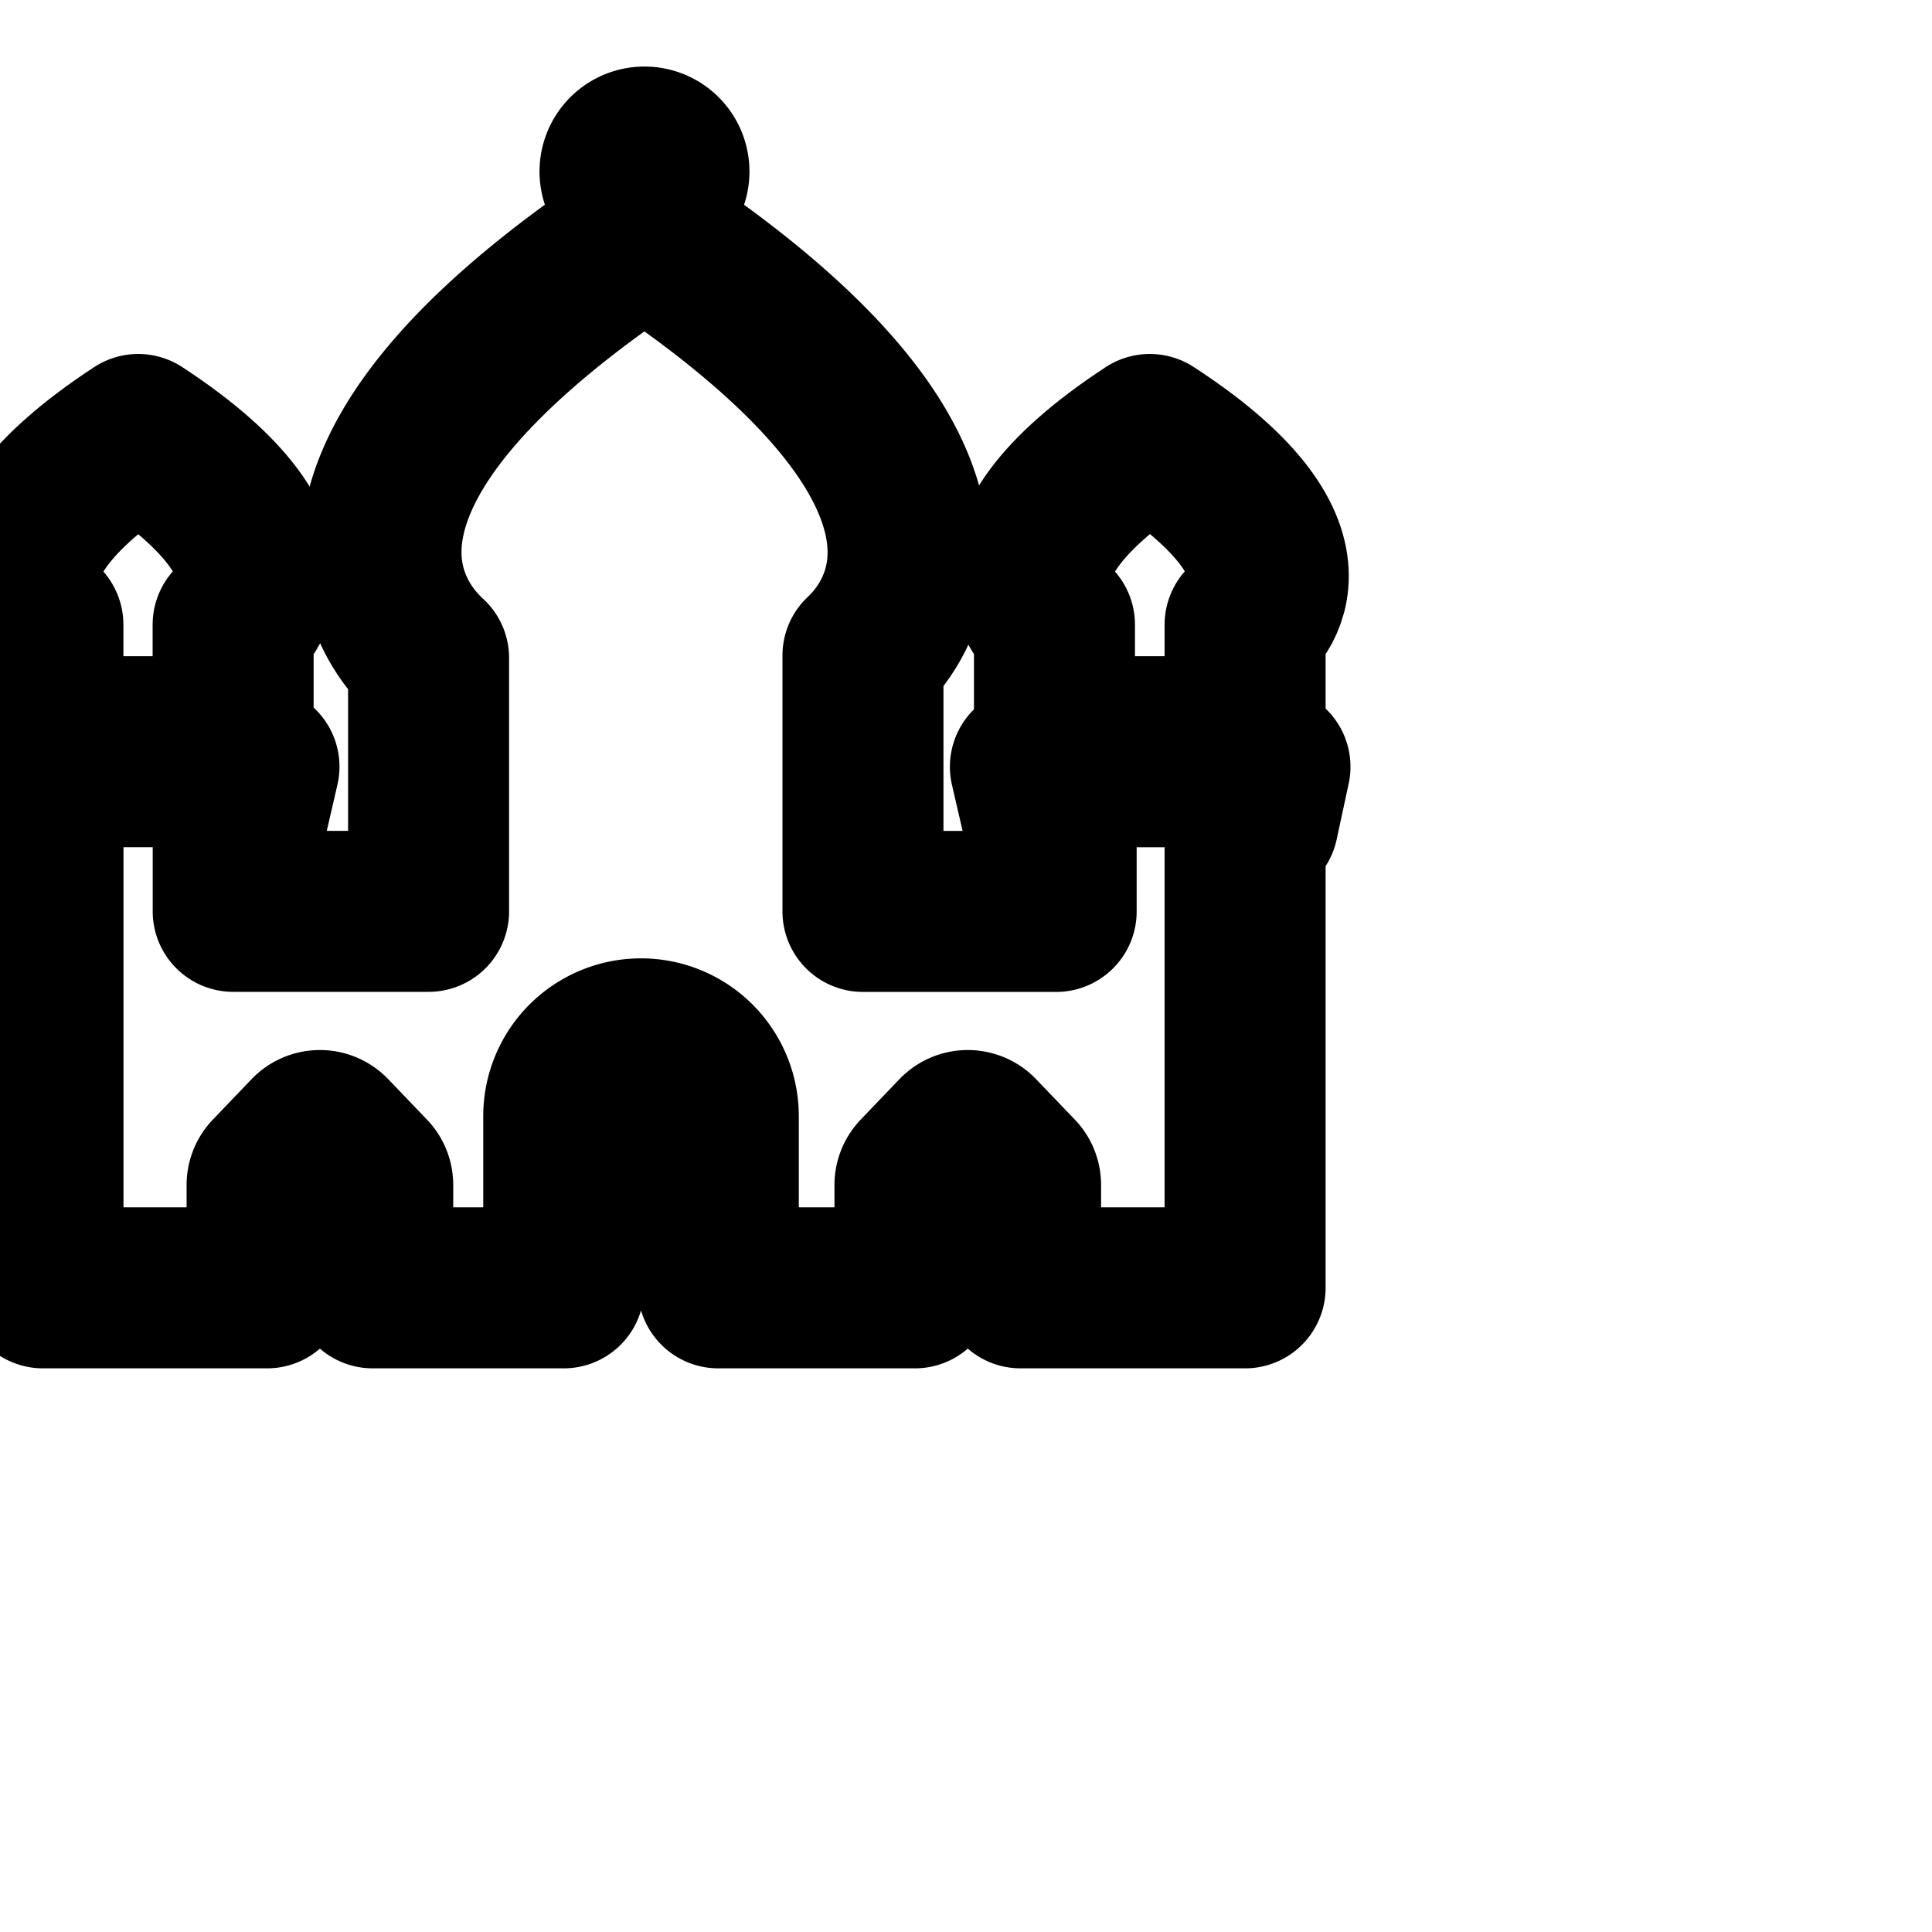 <svg
  xmlns="http://www.w3.org/2000/svg"
  width="24"
  height="24"
  viewBox="0 0 24 24"
  fill="none"
  stroke="currentColor"
  stroke-width="2"
  stroke-linecap="round"
  stroke-linejoin="round"
>
  <path d="M.533 7.76v1.392h2.363V7.76s1.163-.827-1.179-2.363C-.624 6.933.533 7.76.533 7.76z" />
  <path d="M13.099 7.76v1.392h2.368V7.76s1.163-.837-1.184-2.363c-2.341 1.536-1.184 2.363-1.184 2.363z" />
  <path d="M15.776 9.525H12.8l.16.693h.16v1.104h-2.4V8.143c.459-.427 1.813-2.187-2.581-5.152v-.587a.304.304 0 1 0-.268-.001l.002.587c-4.496 3.035-2.971 4.8-2.549 5.184v3.147H2.897v-1.104h.16l.16-.693H.225l.16.693h.149v5.781h2.784v-1.275-.002c0-.047.018-.089.048-.121l.48-.501a.176.176 0 0 1 .256 0l.48.501c.03.031.048.074.048.121v1.277h2.373v-2.133a.96.96 0 0 1 1.92 0v2.133h2.443v-1.275-.002c0-.047.018-.089.048-.121l.48-.501a.176.176 0 0 1 .256 0l.48.501c.03.031.048.074.048.121v1.277h2.789v-5.781h.16z" />
</svg>
